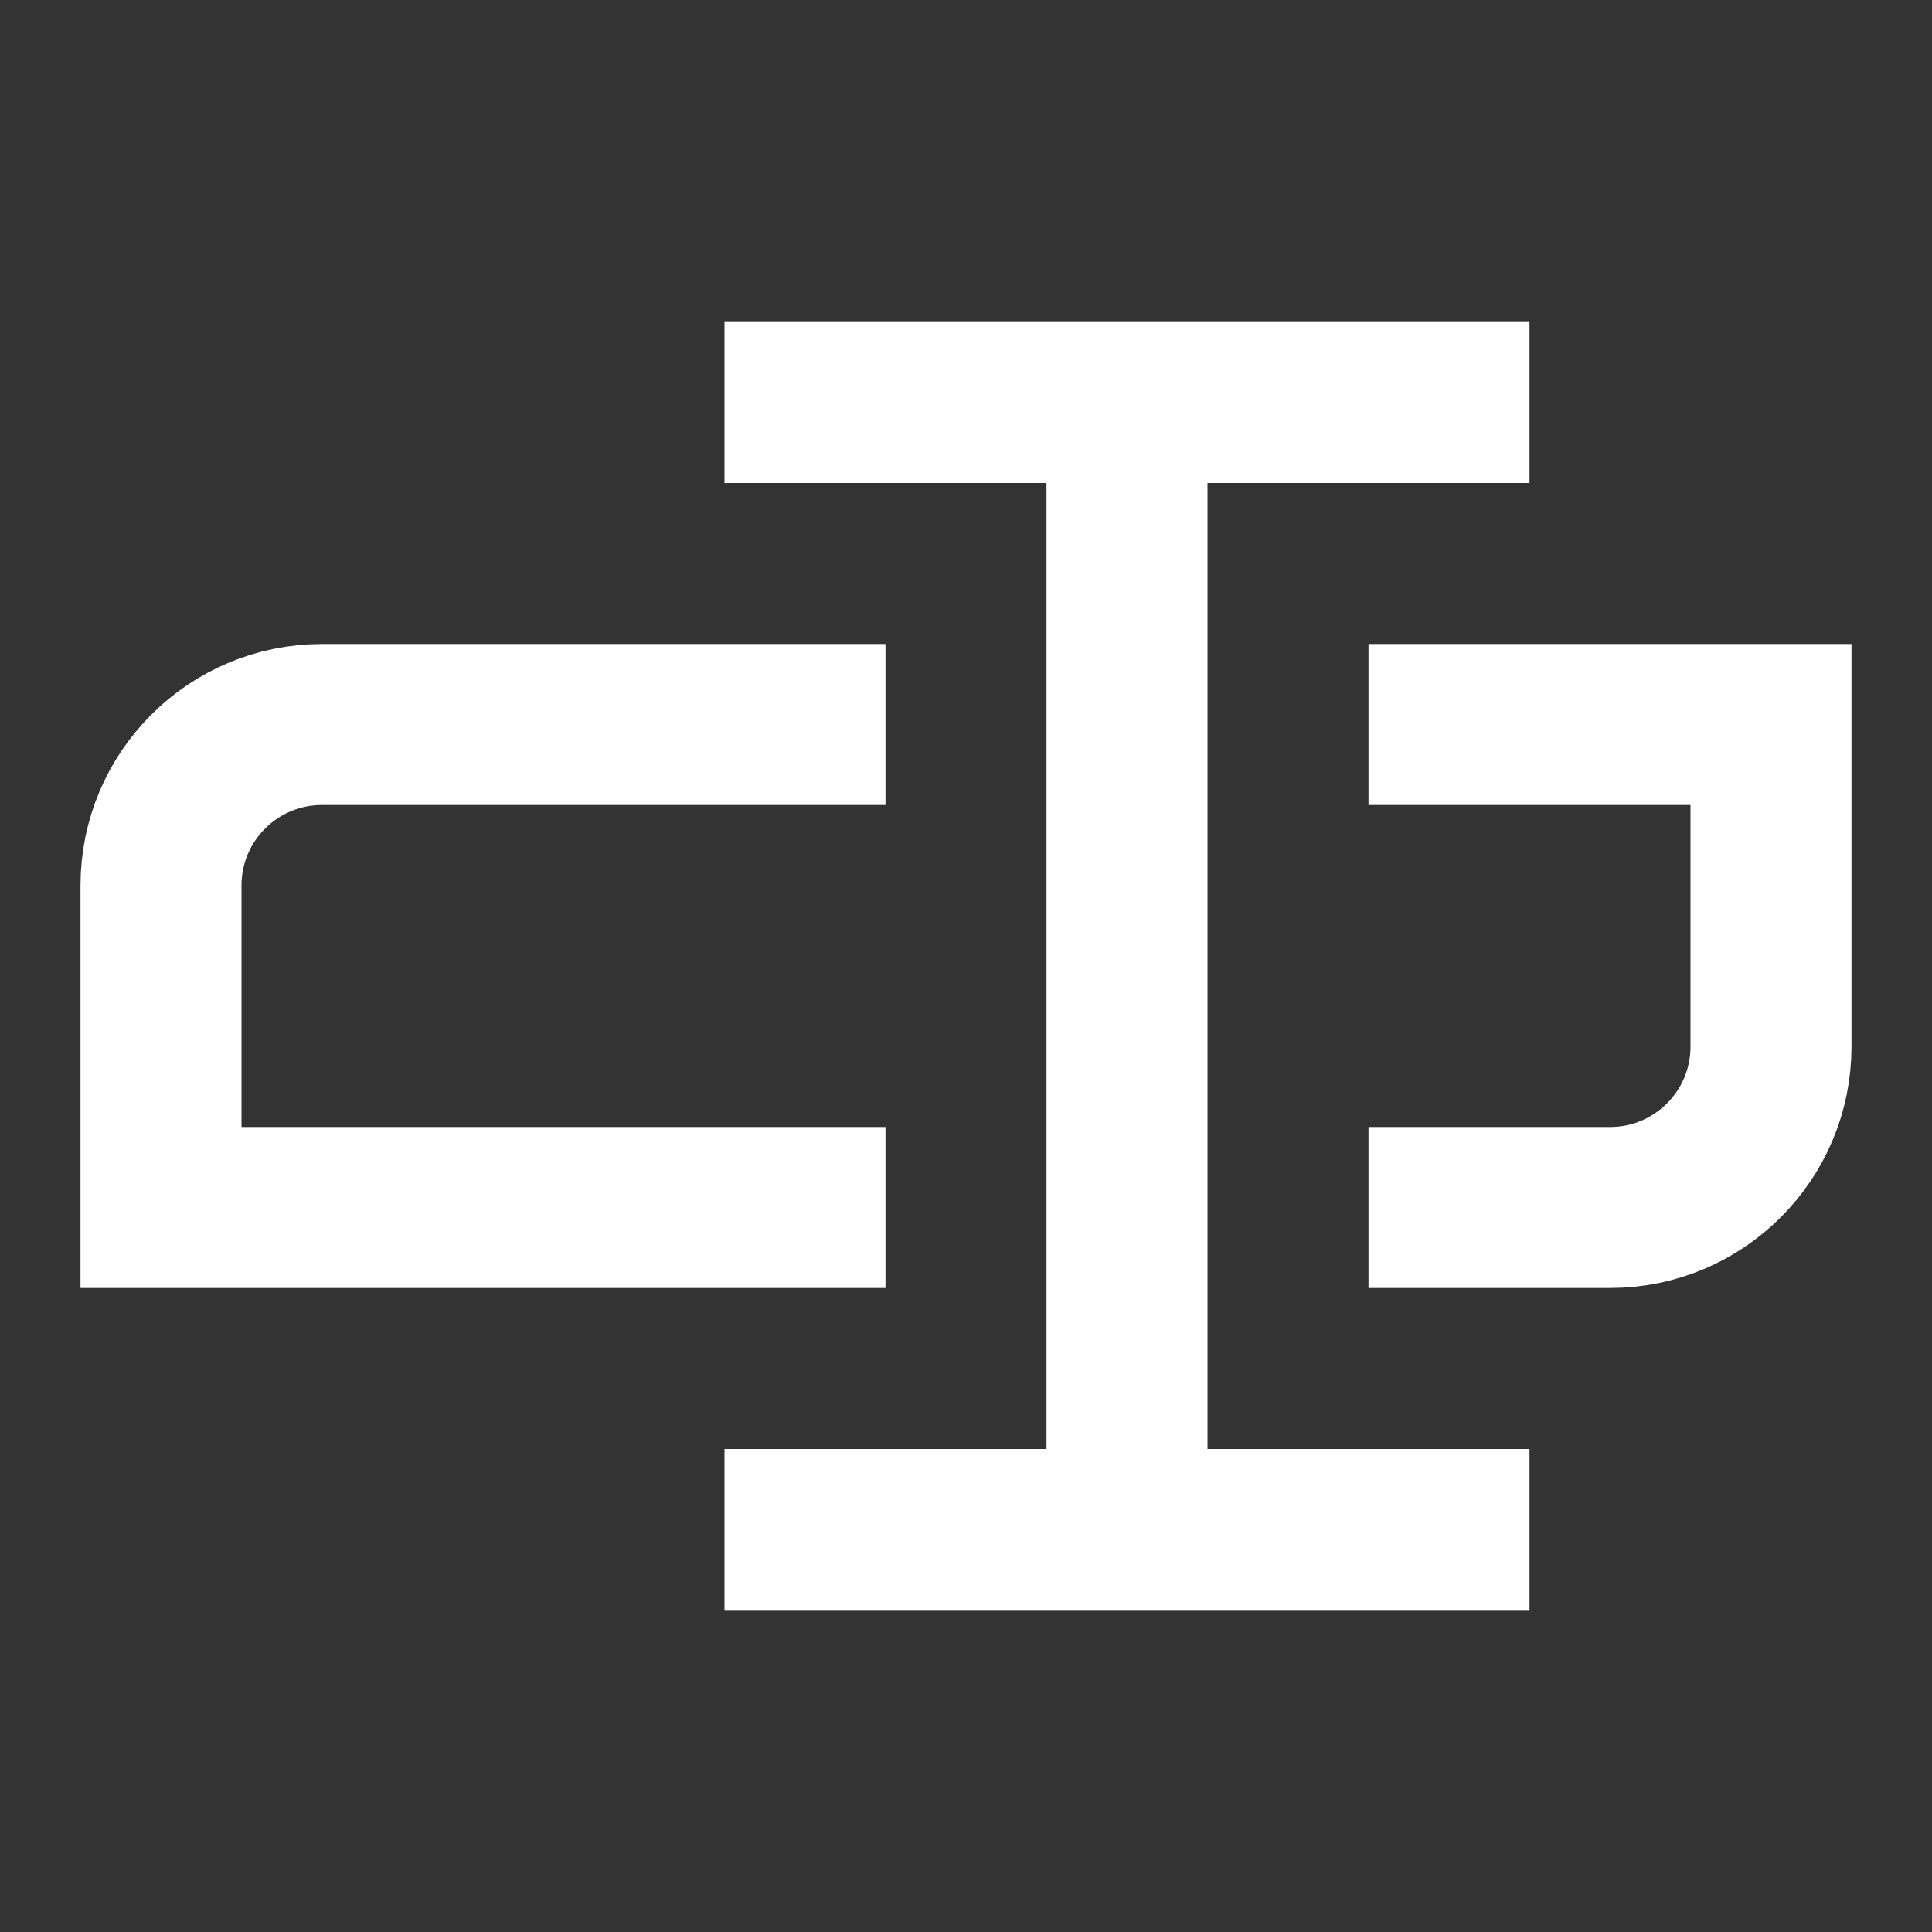 <?xml version="1.0" encoding="utf-8"?><!-- Uploaded to: SVG Repo, www.svgrepo.com, Generator: SVG Repo Mixer Tools -->
<svg width="800px" height="800px" viewBox="0 0 24 24" fill="none" xmlns="http://www.w3.org/2000/svg">
<rect x="0" y="0" width="24" height="24" fill="#333333" stroke="none"/>
<path d="M9 5H14M14 5H19M14 5V19M9 19H14M14 19H19" stroke="#FFFFFF" stroke-width="2"/>
<path d="M11 9H4C2.895 9 2 9.895 2 11V15H11" stroke="#FFFFFF" stroke-width="2"/>
<path d="M17 15H20C21.105 15 22 14.105 22 13V9H17" stroke="#FFFFFF" stroke-width="2"/>
</svg>